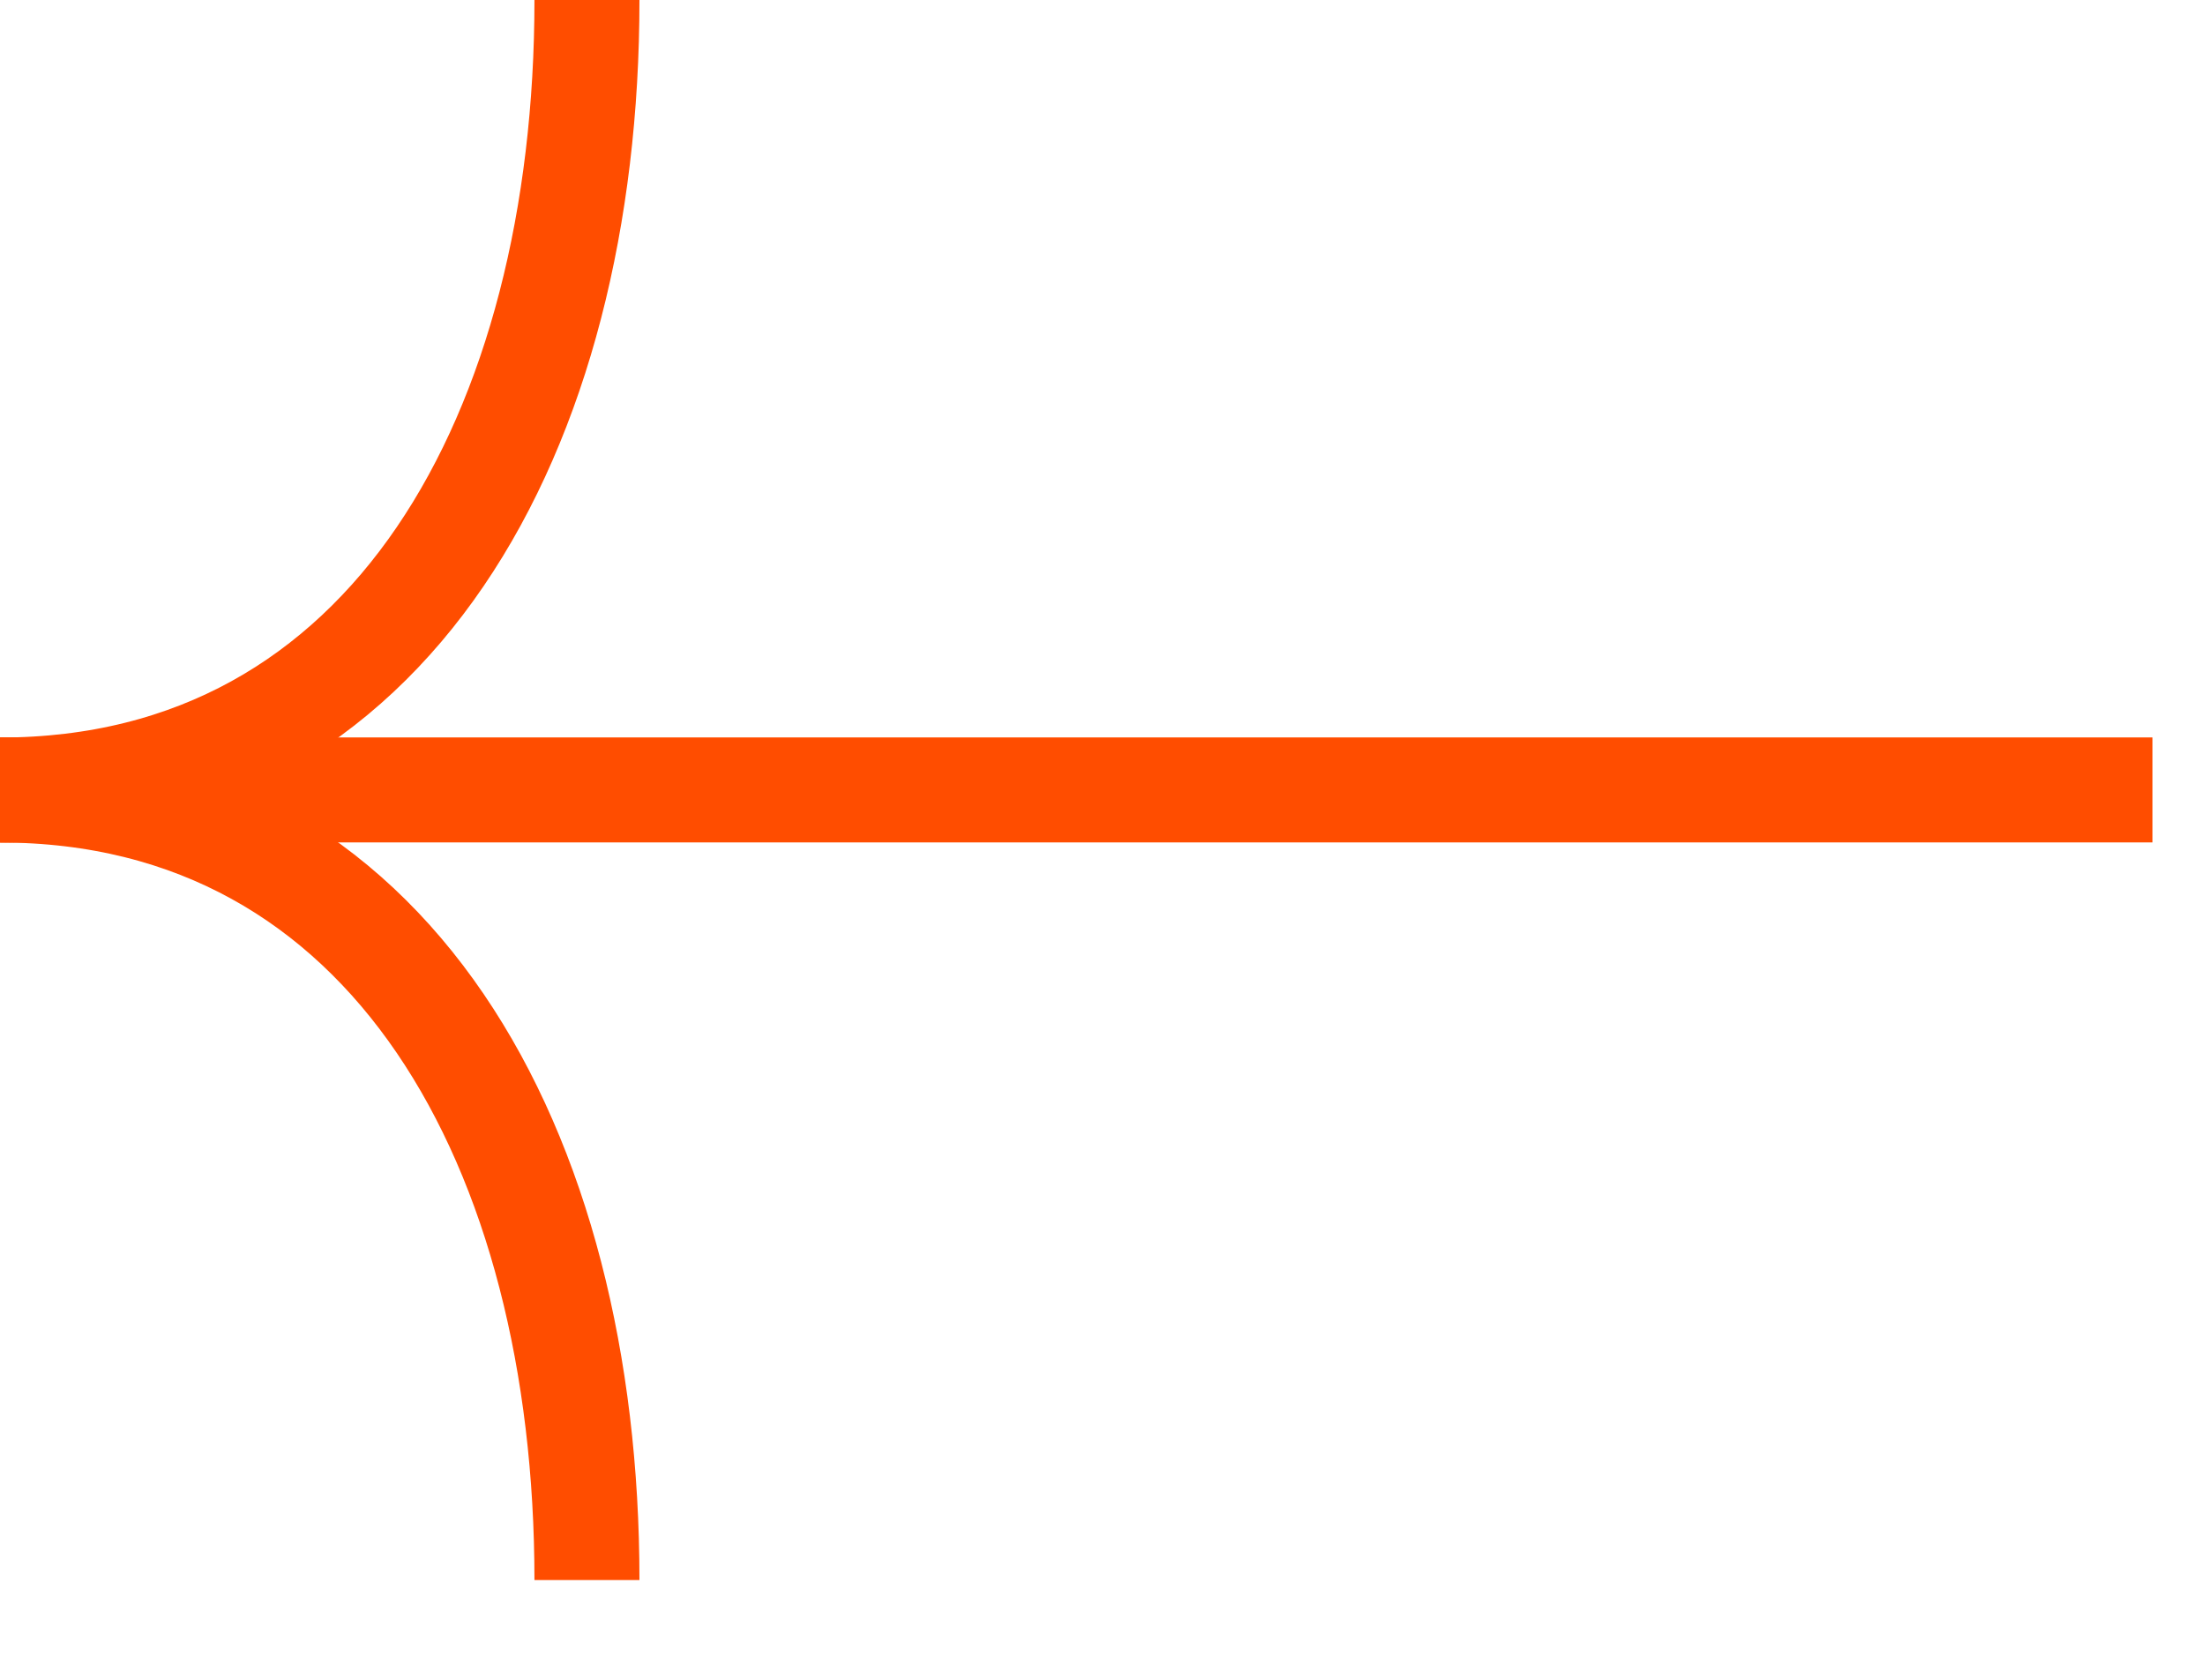 <svg width="21" height="16" viewBox="0 0 21 16" fill="none" xmlns="http://www.w3.org/2000/svg">
<path d="M20.5 7.524L0 7.524" stroke="#FF4D00"/>
<path d="M5.59 15.05C5.59 10.945 3.726 7.525 0 7.525" stroke="#FF4D00"/>
<path d="M5.59 0C5.59 4.105 3.726 7.525 0 7.525" stroke="#FF4D00"/>
</svg>

